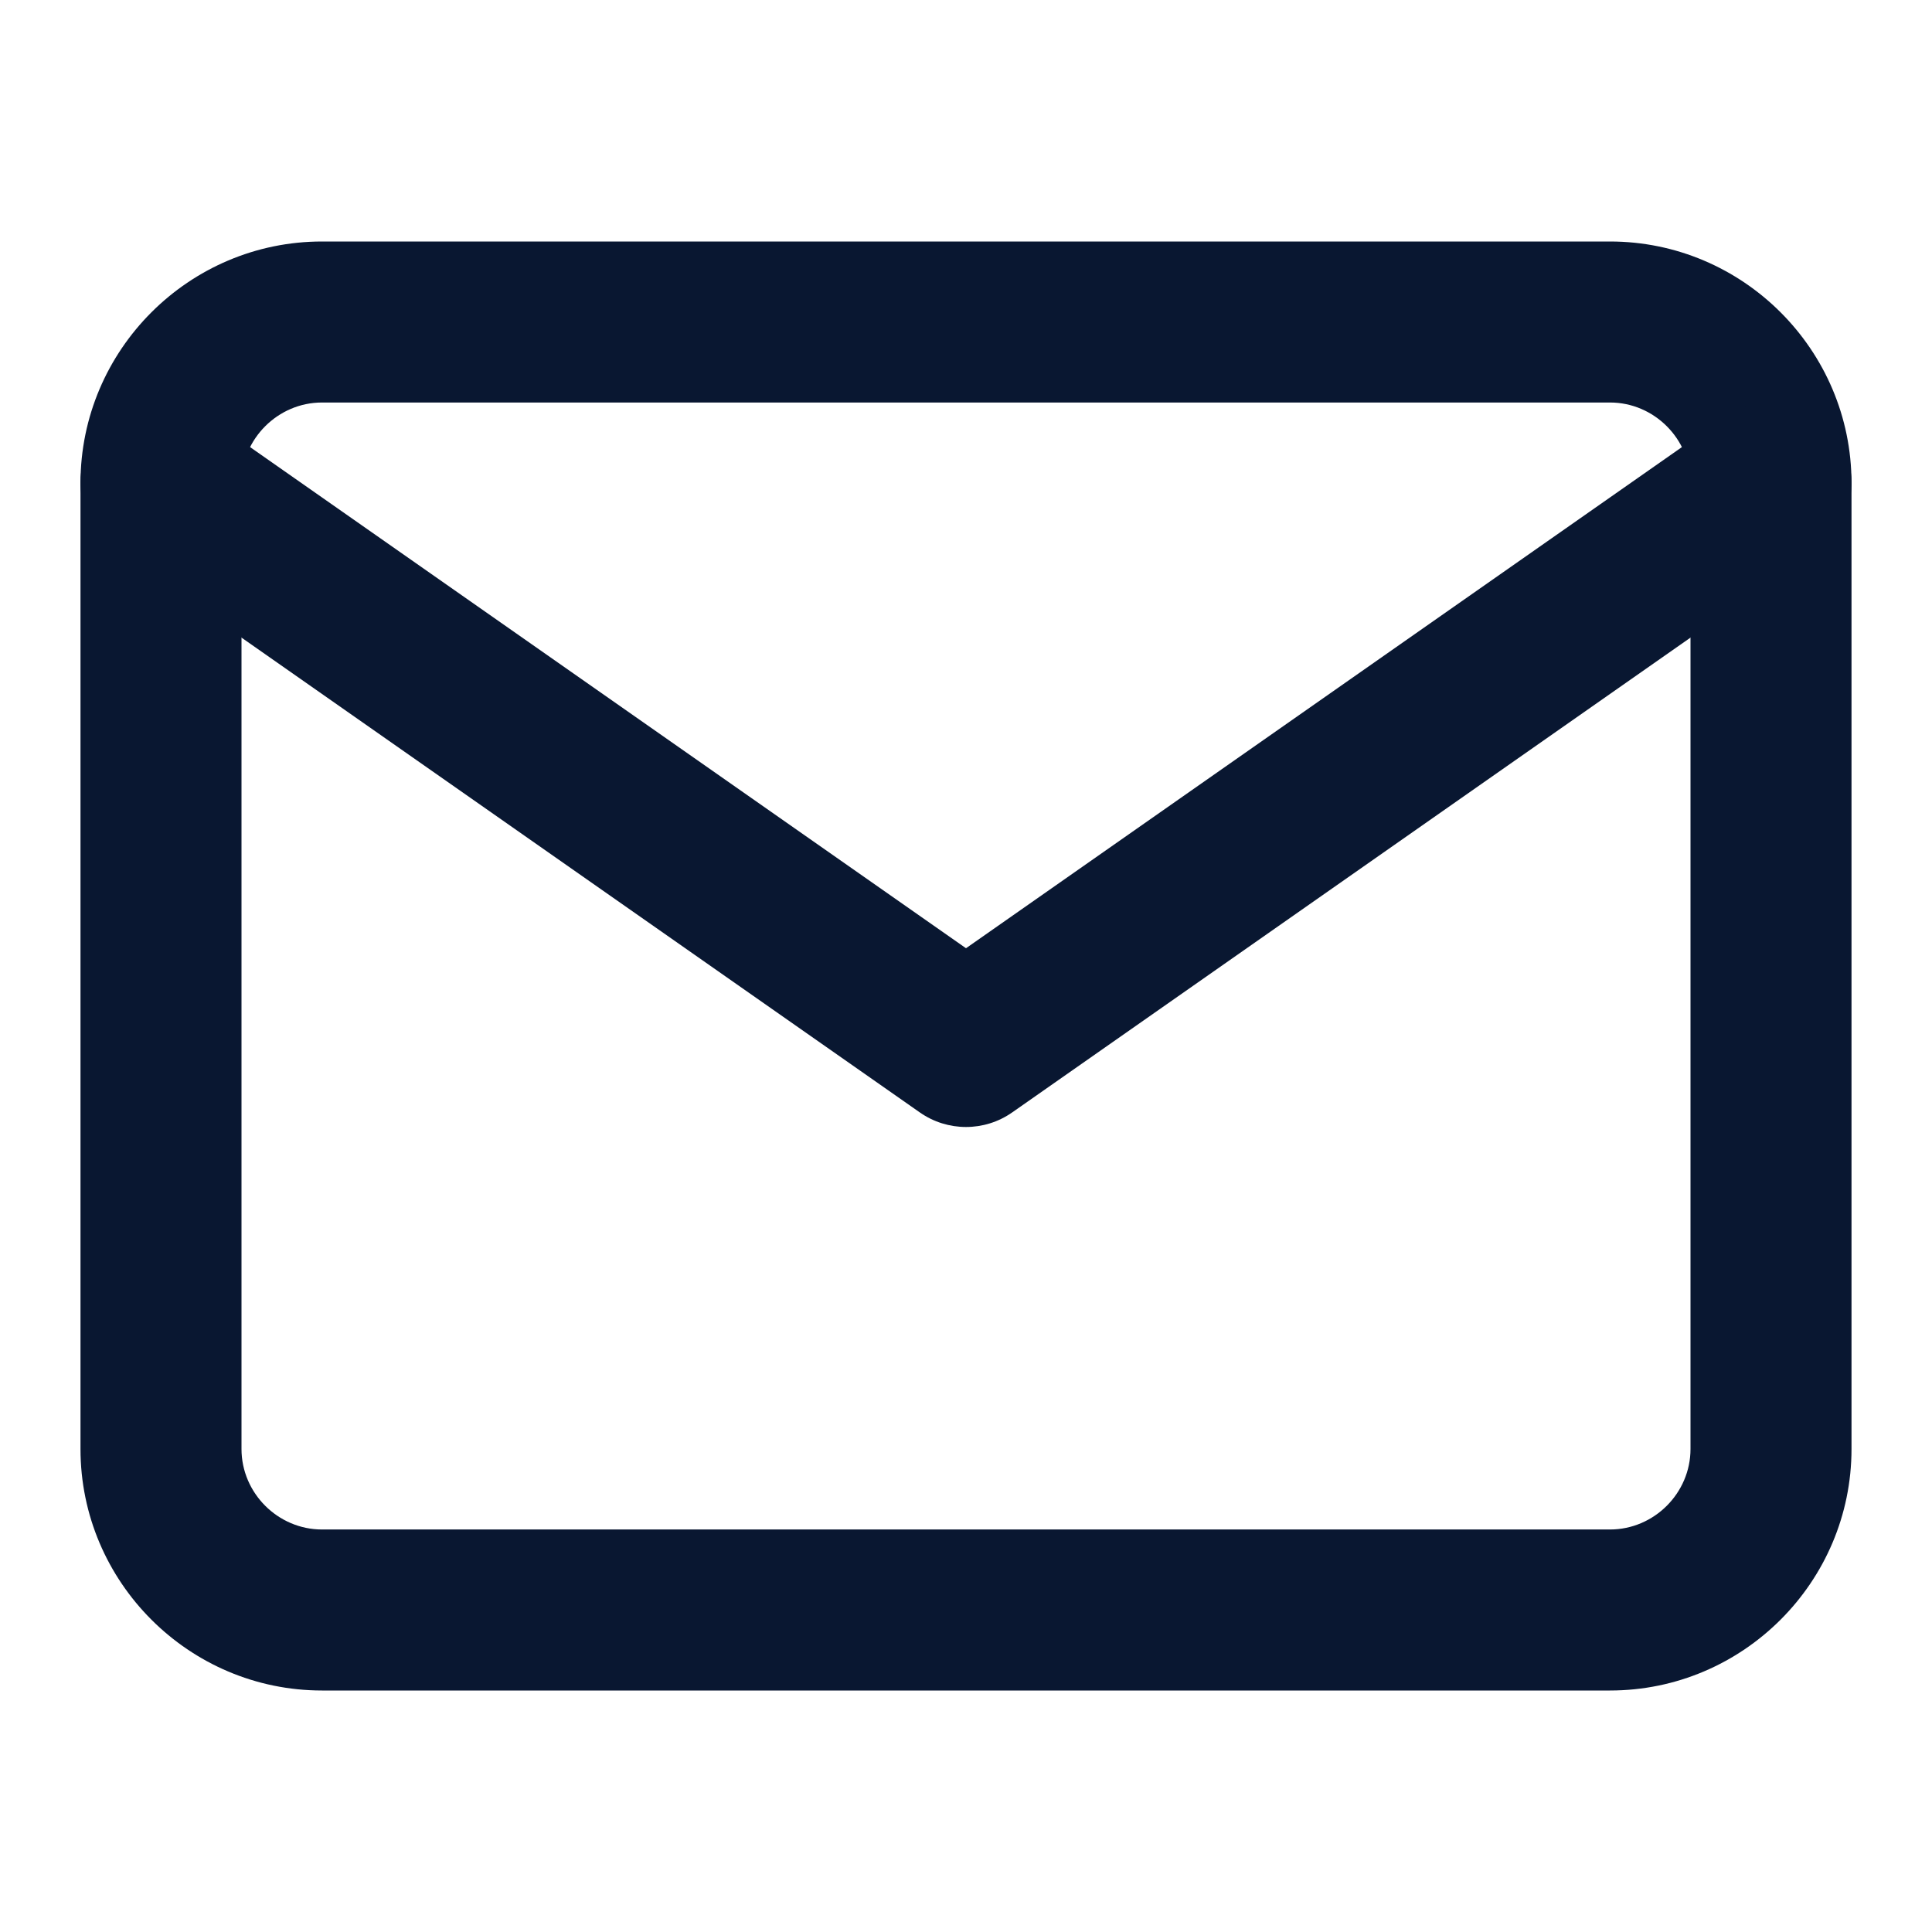 <svg width="80" height="80" viewBox="0 0 80 80" fill="none" xmlns="http://www.w3.org/2000/svg">
<path fill-rule="evenodd" clip-rule="evenodd" d="M13.333 16.667C11.508 16.667 10 18.174 10 20V60C10 61.826 11.508 63.333 13.333 63.333H66.667C68.492 63.333 70 61.826 70 60V20C70 18.174 68.492 16.667 66.667 16.667H13.333ZM3.333 20C3.333 14.492 7.826 10 13.333 10H66.667C72.174 10 76.667 14.492 76.667 20V60C76.667 65.508 72.174 70 66.667 70H13.333C7.826 70 3.333 65.508 3.333 60V20Z" fill="#091731"/>
<path fill-rule="evenodd" clip-rule="evenodd" d="M3.936 18.088C4.992 16.58 7.07 16.213 8.578 17.269L40 39.264L71.422 17.269C72.93 16.213 75.008 16.58 76.064 18.088C77.12 19.596 76.753 21.675 75.245 22.731L41.911 46.064C40.764 46.867 39.236 46.867 38.089 46.064L4.755 22.731C3.247 21.675 2.88 19.596 3.936 18.088Z" fill="#091731"/>
</svg>
